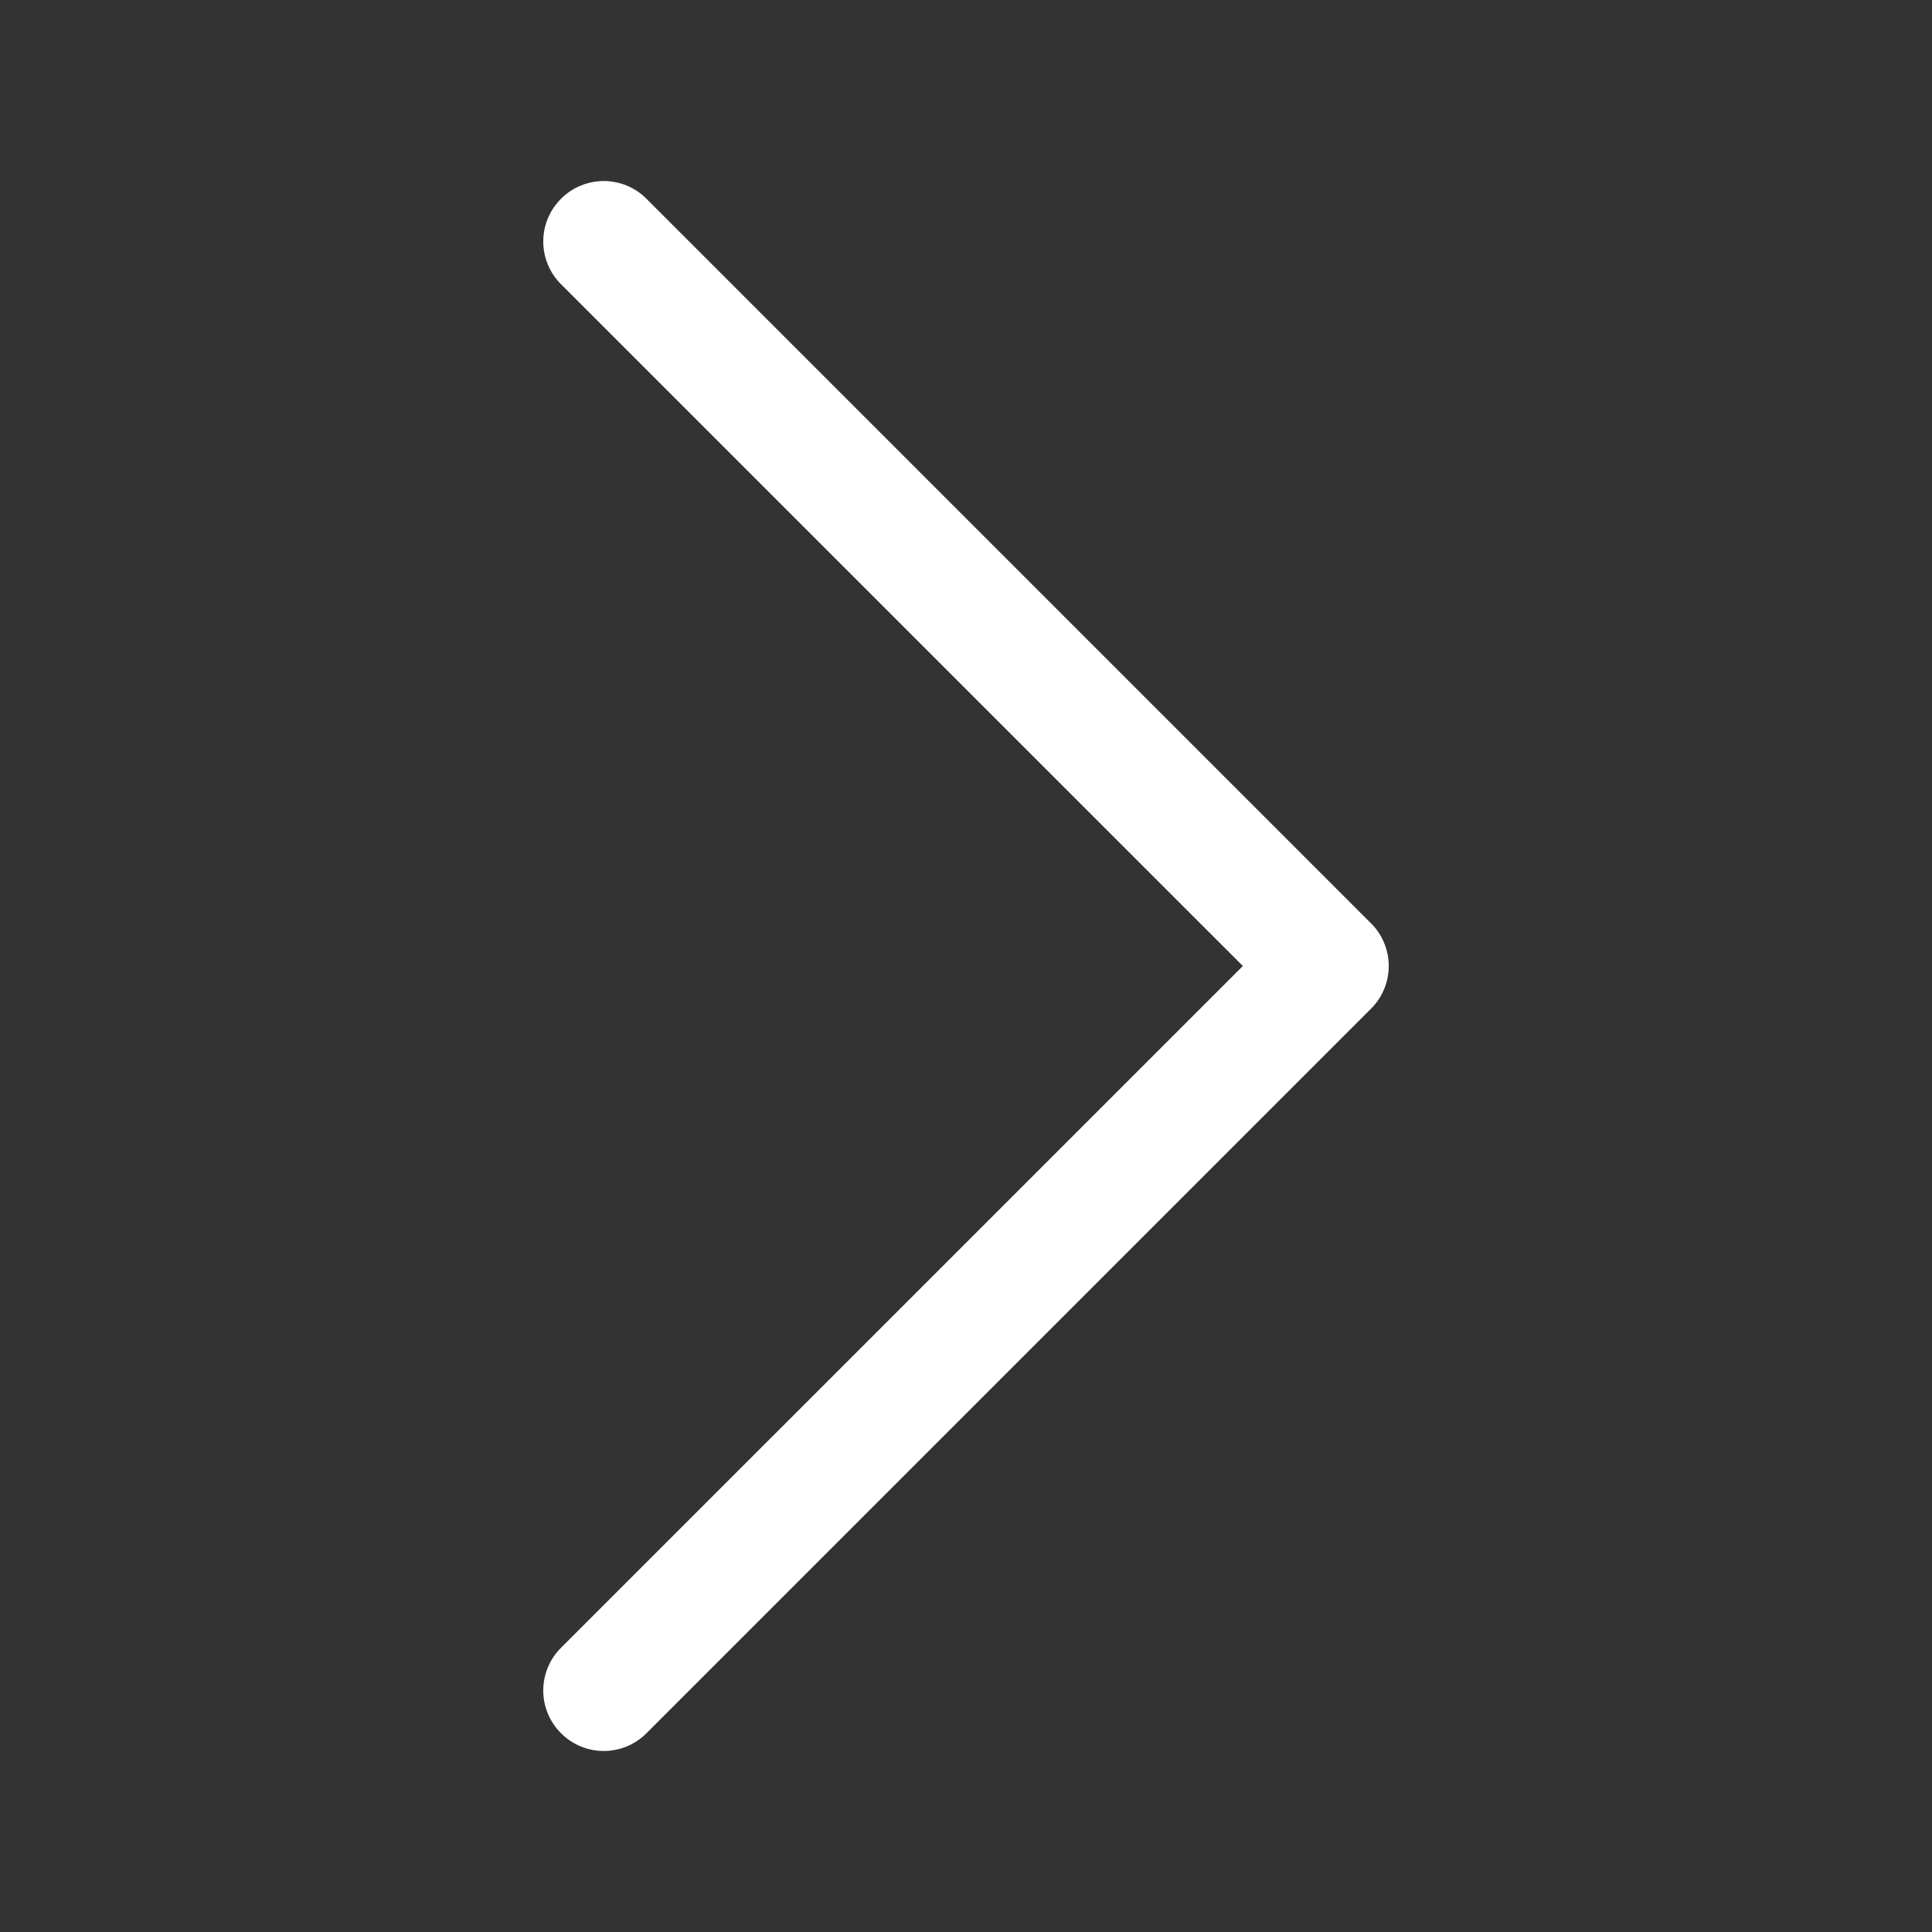 <svg width="26" height="26" viewBox="0 0 26 26" fill="none" xmlns="http://www.w3.org/2000/svg">
<rect x="0" y="0" width="26" height="26" fill="#333333" stroke="none"/>
<path fill-rule="evenodd" clip-rule="evenodd" d="M7.55 23.325C7.474 23.25 7.414 23.16 7.373 23.061C7.332 22.963 7.311 22.857 7.311 22.75C7.311 22.643 7.332 22.537 7.373 22.439C7.414 22.34 7.474 22.25 7.55 22.175L16.726 13L7.55 3.825C7.474 3.75 7.414 3.66 7.373 3.561C7.332 3.463 7.311 3.357 7.311 3.25C7.311 3.143 7.332 3.037 7.373 2.939C7.414 2.84 7.474 2.75 7.55 2.675C7.625 2.599 7.715 2.539 7.814 2.498C7.912 2.458 8.018 2.436 8.125 2.436C8.232 2.436 8.338 2.458 8.436 2.498C8.535 2.539 8.625 2.599 8.7 2.675L18.45 12.425C18.526 12.5 18.586 12.59 18.627 12.689C18.668 12.787 18.689 12.893 18.689 13C18.689 13.107 18.668 13.213 18.627 13.311C18.586 13.41 18.526 13.5 18.45 13.575L8.7 23.325C8.625 23.401 8.535 23.461 8.436 23.502C8.338 23.543 8.232 23.564 8.125 23.564C8.018 23.564 7.912 23.543 7.814 23.502C7.715 23.461 7.625 23.401 7.55 23.325Z" fill="white"/>
</svg>
